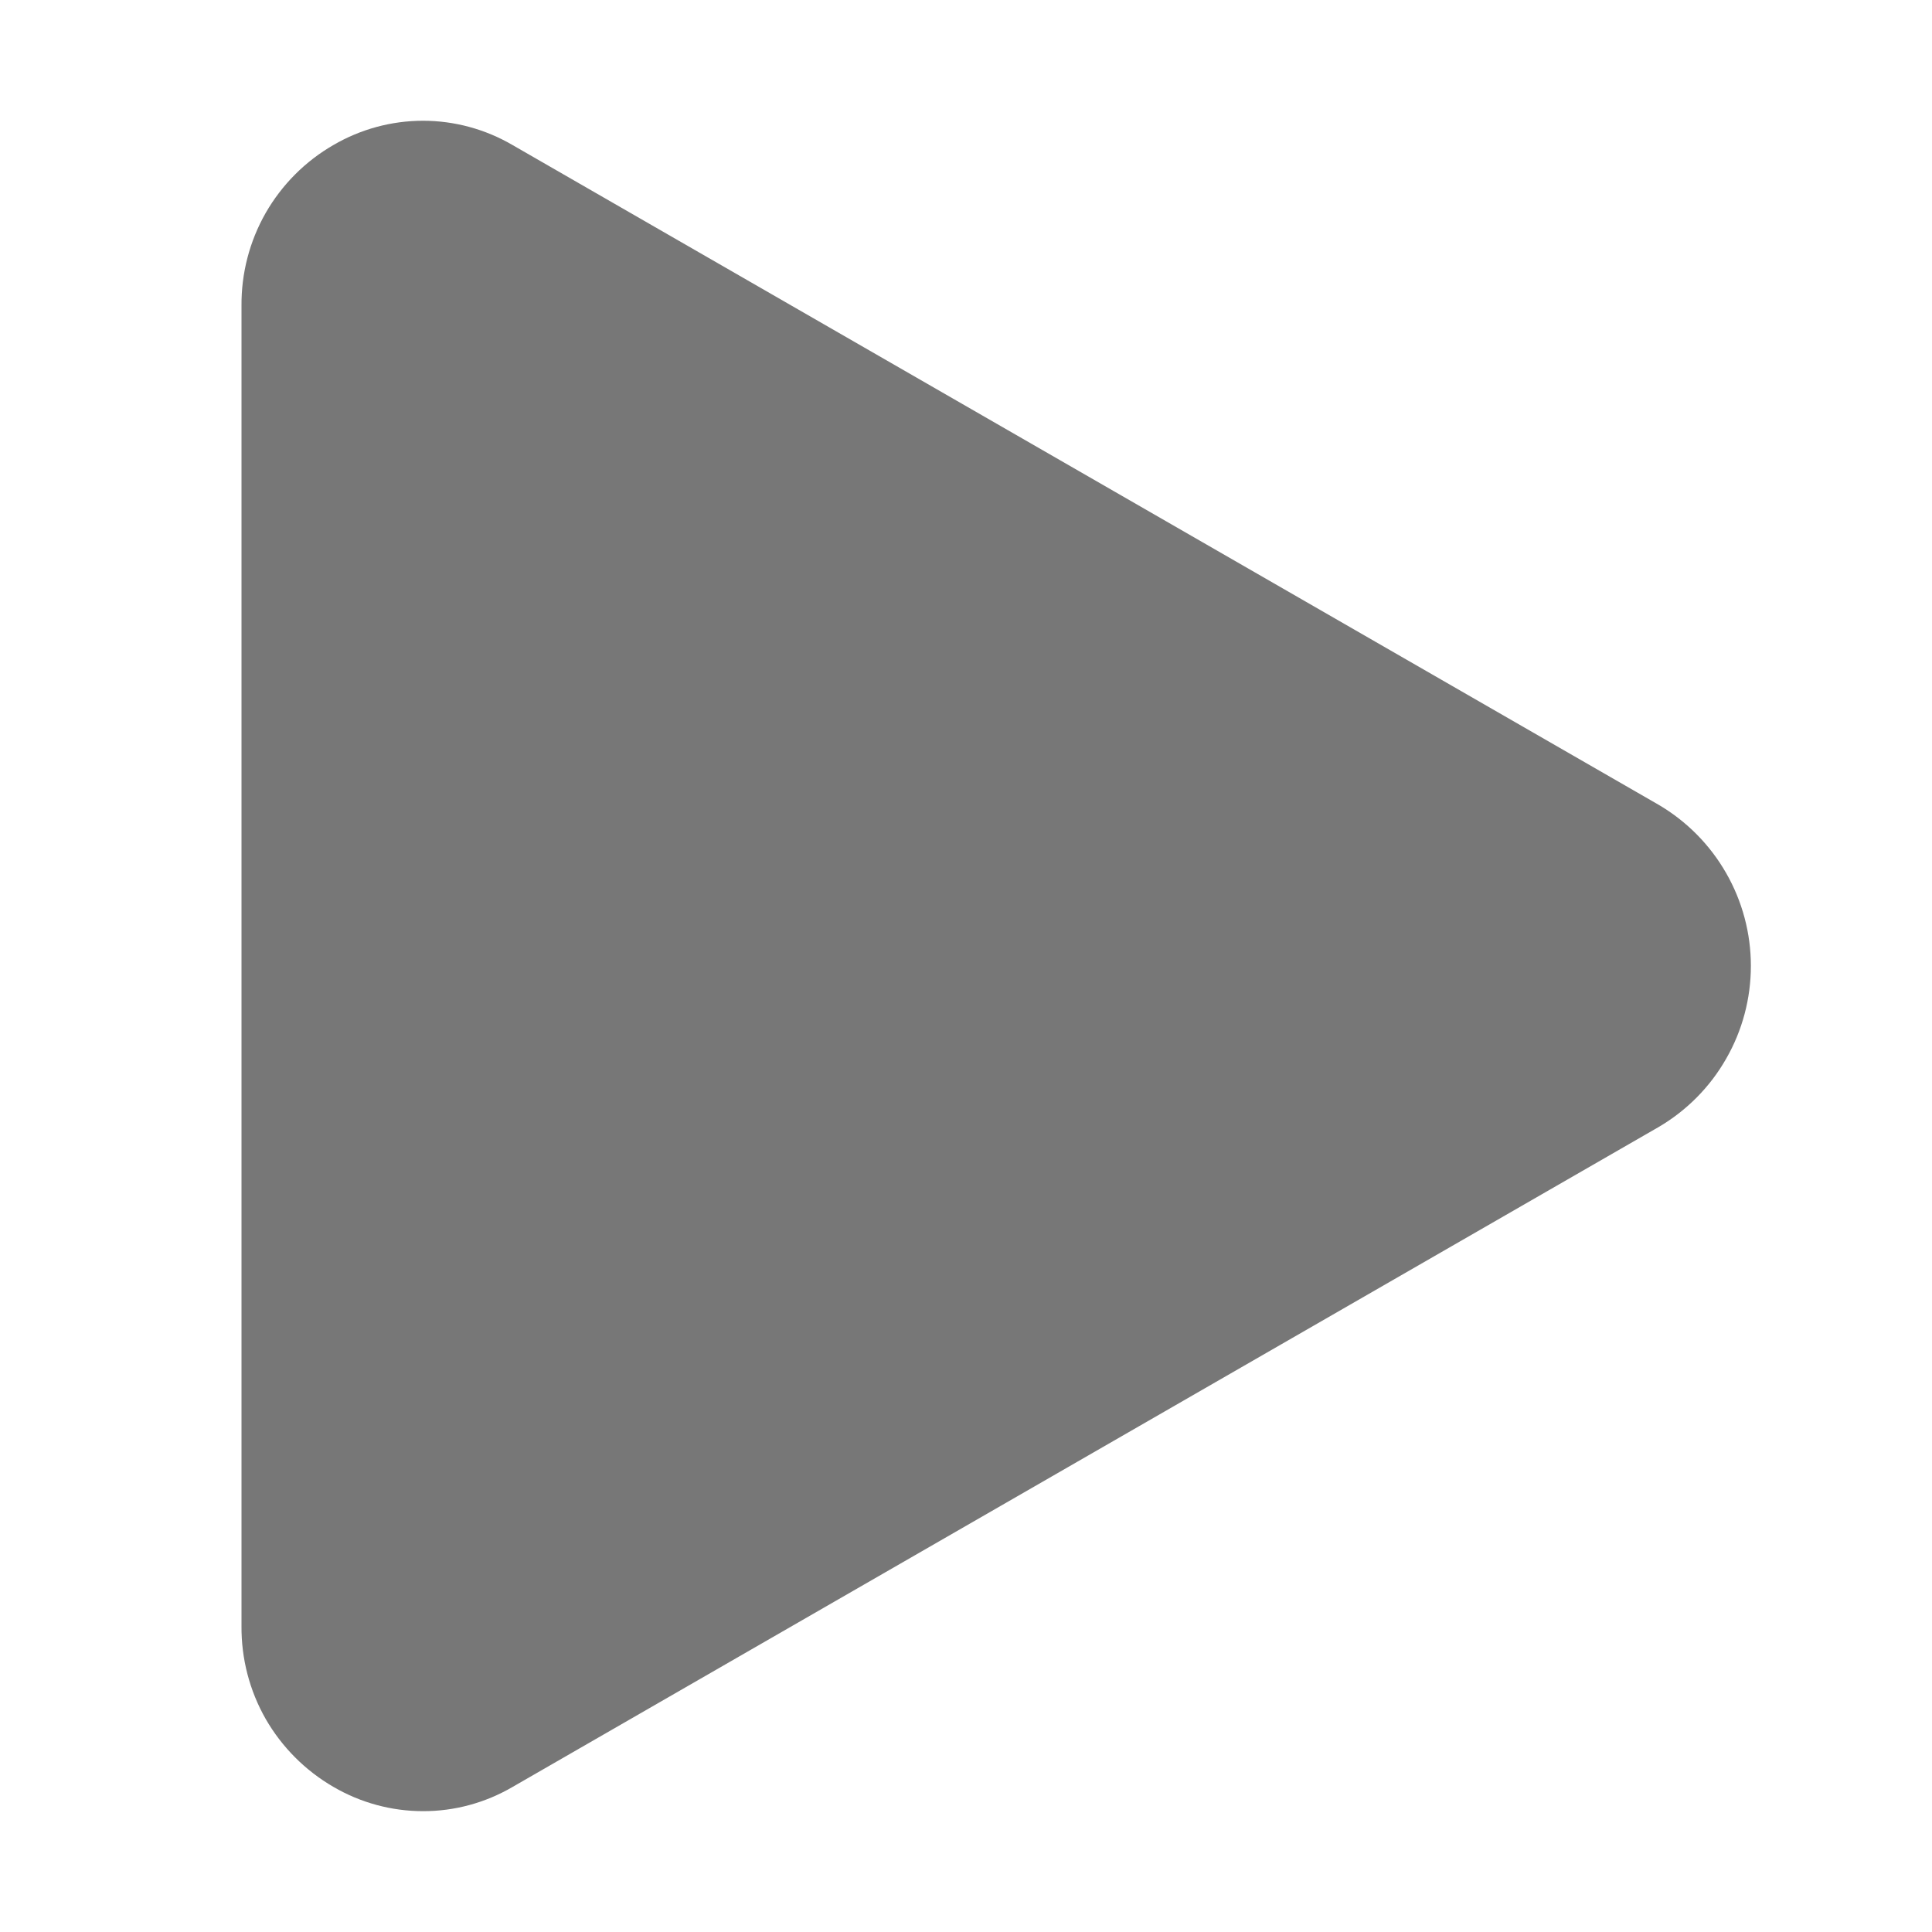 <svg width="20" height="20" viewBox="0 0 20 20" fill="none" xmlns="http://www.w3.org/2000/svg">
<path d="M3.452 18.498C3.16 18.329 2.918 18.086 2.75 17.794C2.583 17.501 2.497 17.169 2.5 16.831L2.5 3.167C2.497 2.83 2.583 2.498 2.75 2.205C2.918 1.912 3.16 1.669 3.452 1.501C3.733 1.337 4.053 1.25 4.379 1.25C4.704 1.25 5.024 1.337 5.305 1.501L17.17 8.331C17.461 8.502 17.702 8.746 17.869 9.038C18.037 9.331 18.125 9.662 18.125 9.999C18.125 10.336 18.037 10.668 17.869 10.96C17.702 11.253 17.461 11.496 17.17 11.667L5.305 18.499C5.024 18.663 4.704 18.75 4.379 18.749C4.053 18.749 3.733 18.662 3.452 18.498Z" fill="#777777"/>
</svg>

